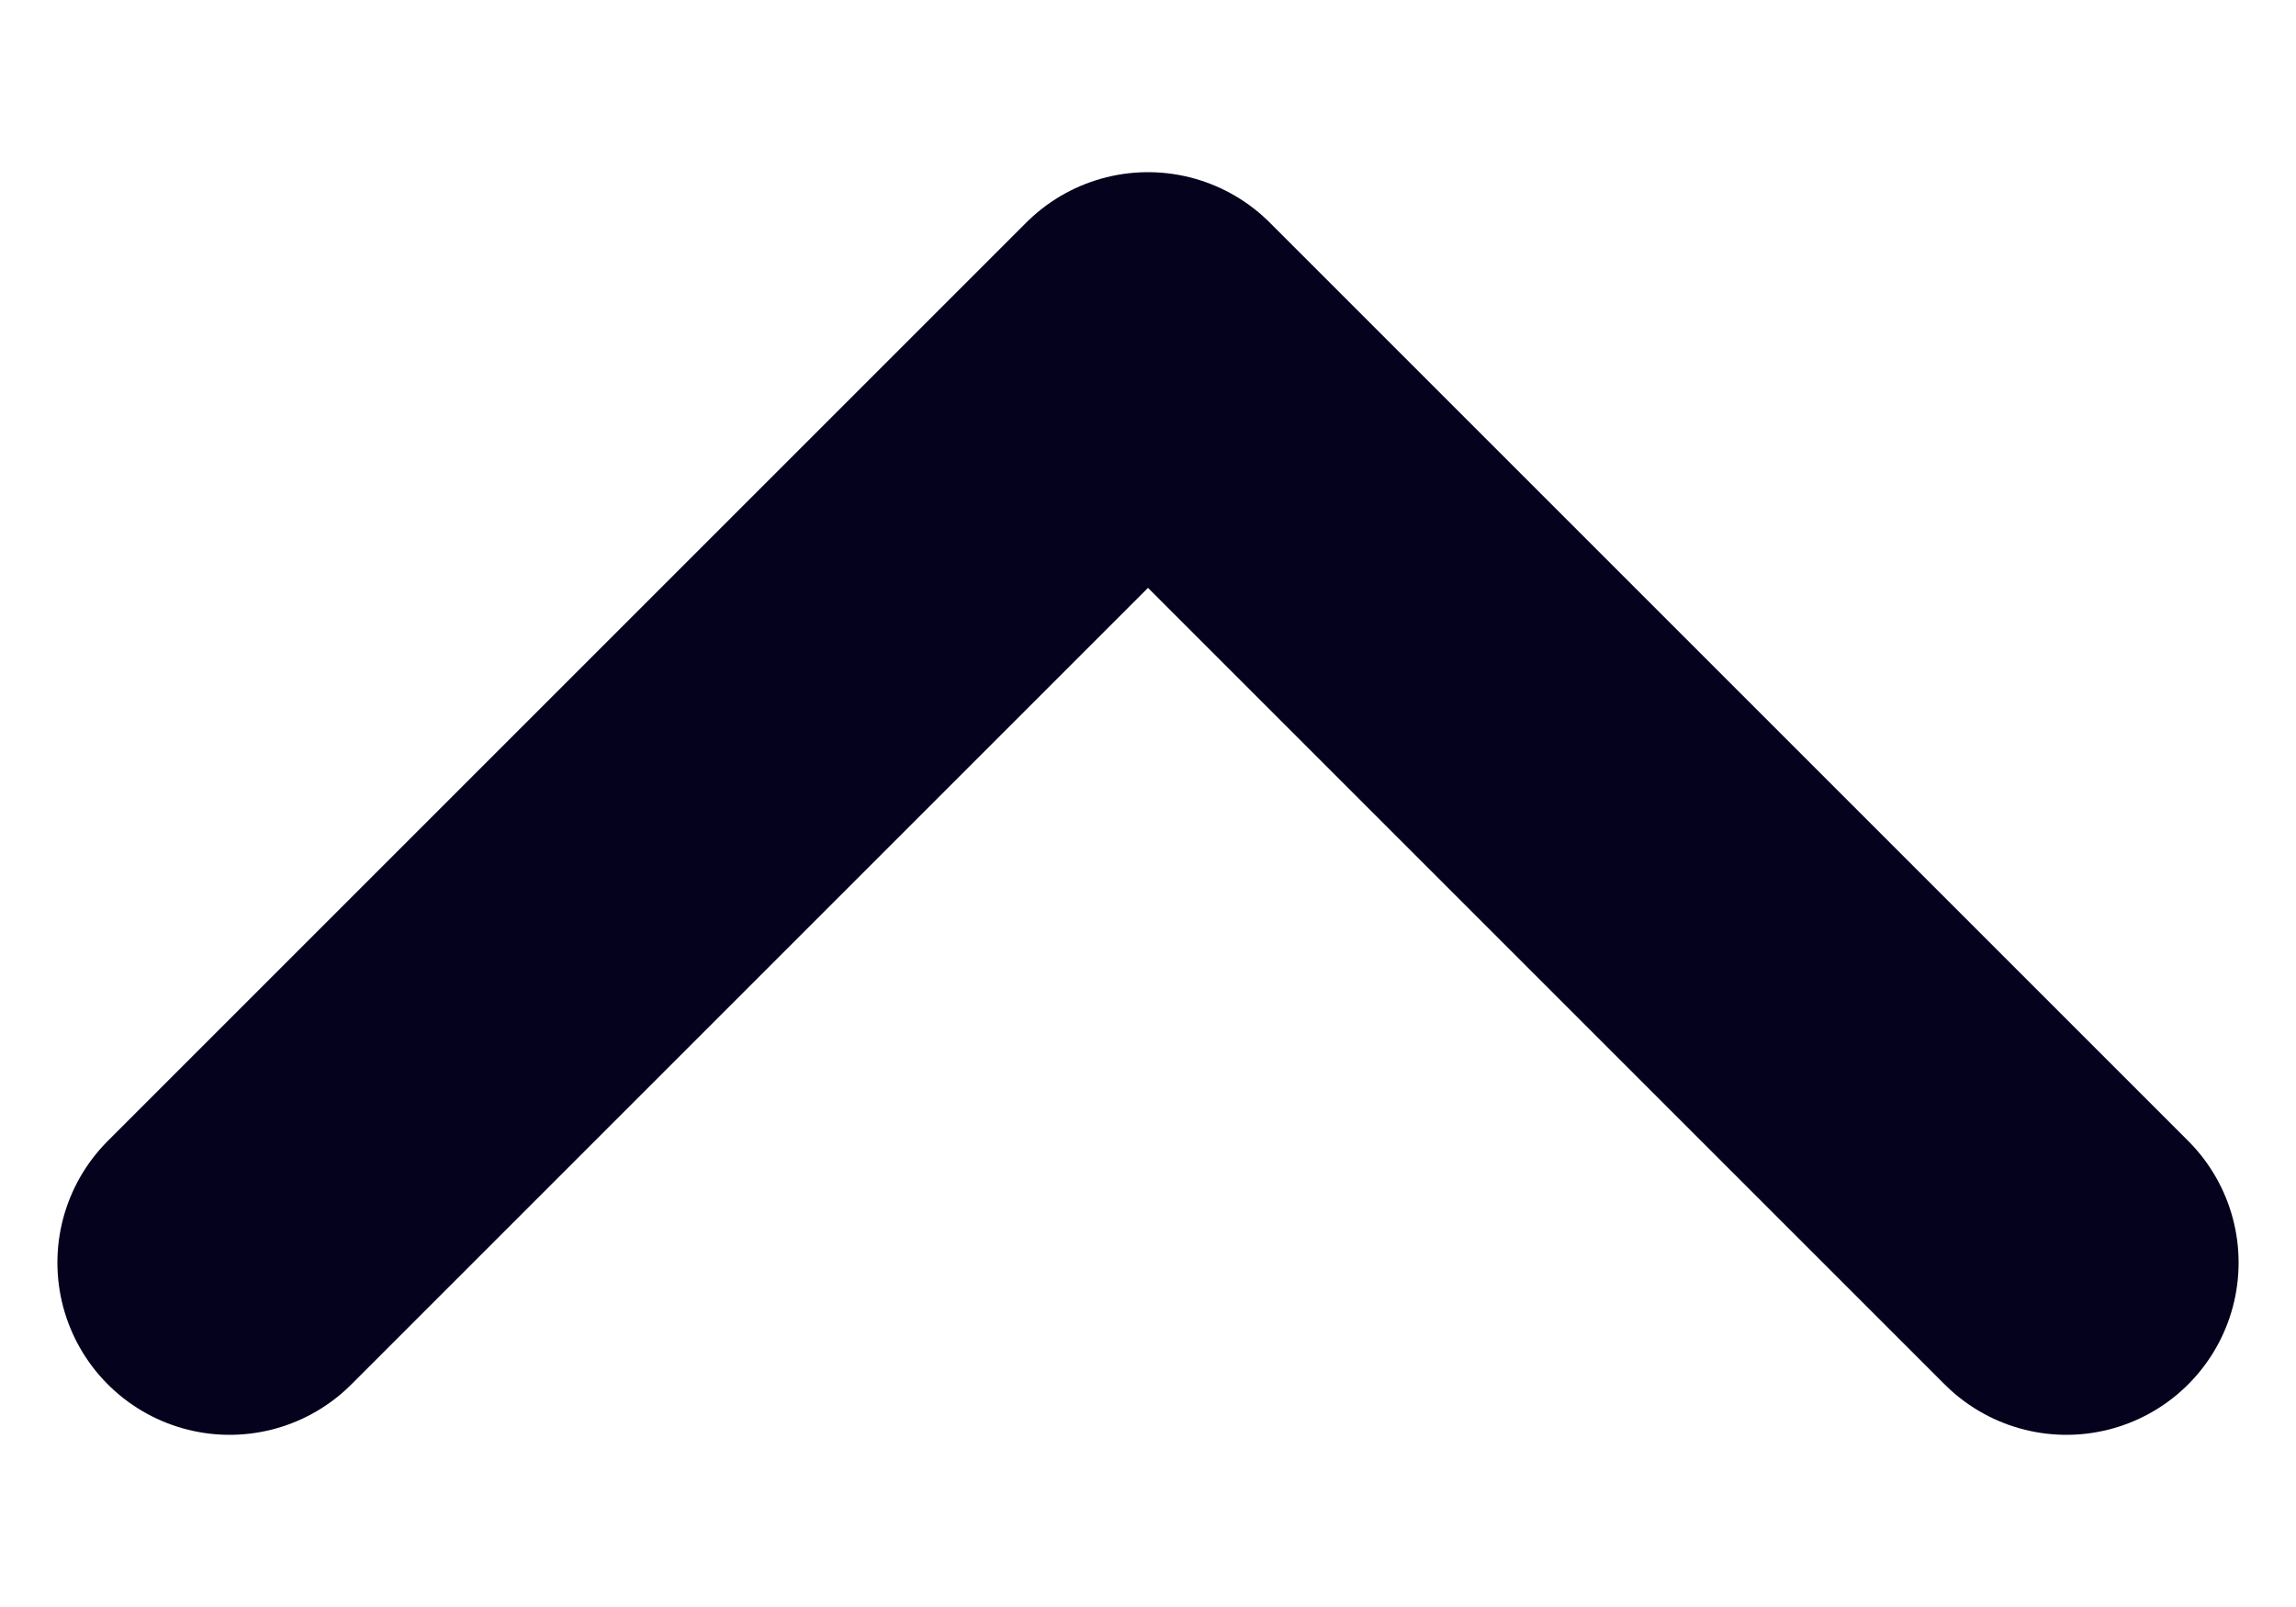 <svg width="10" height="7" viewBox="0 0 10 7" fill="none" xmlns="http://www.w3.org/2000/svg">
<path d="M1 5.5L5 1.5L9 5.5" stroke="#04021D" stroke-width="1.5" stroke-linecap="round" stroke-linejoin="round"/>
</svg>

